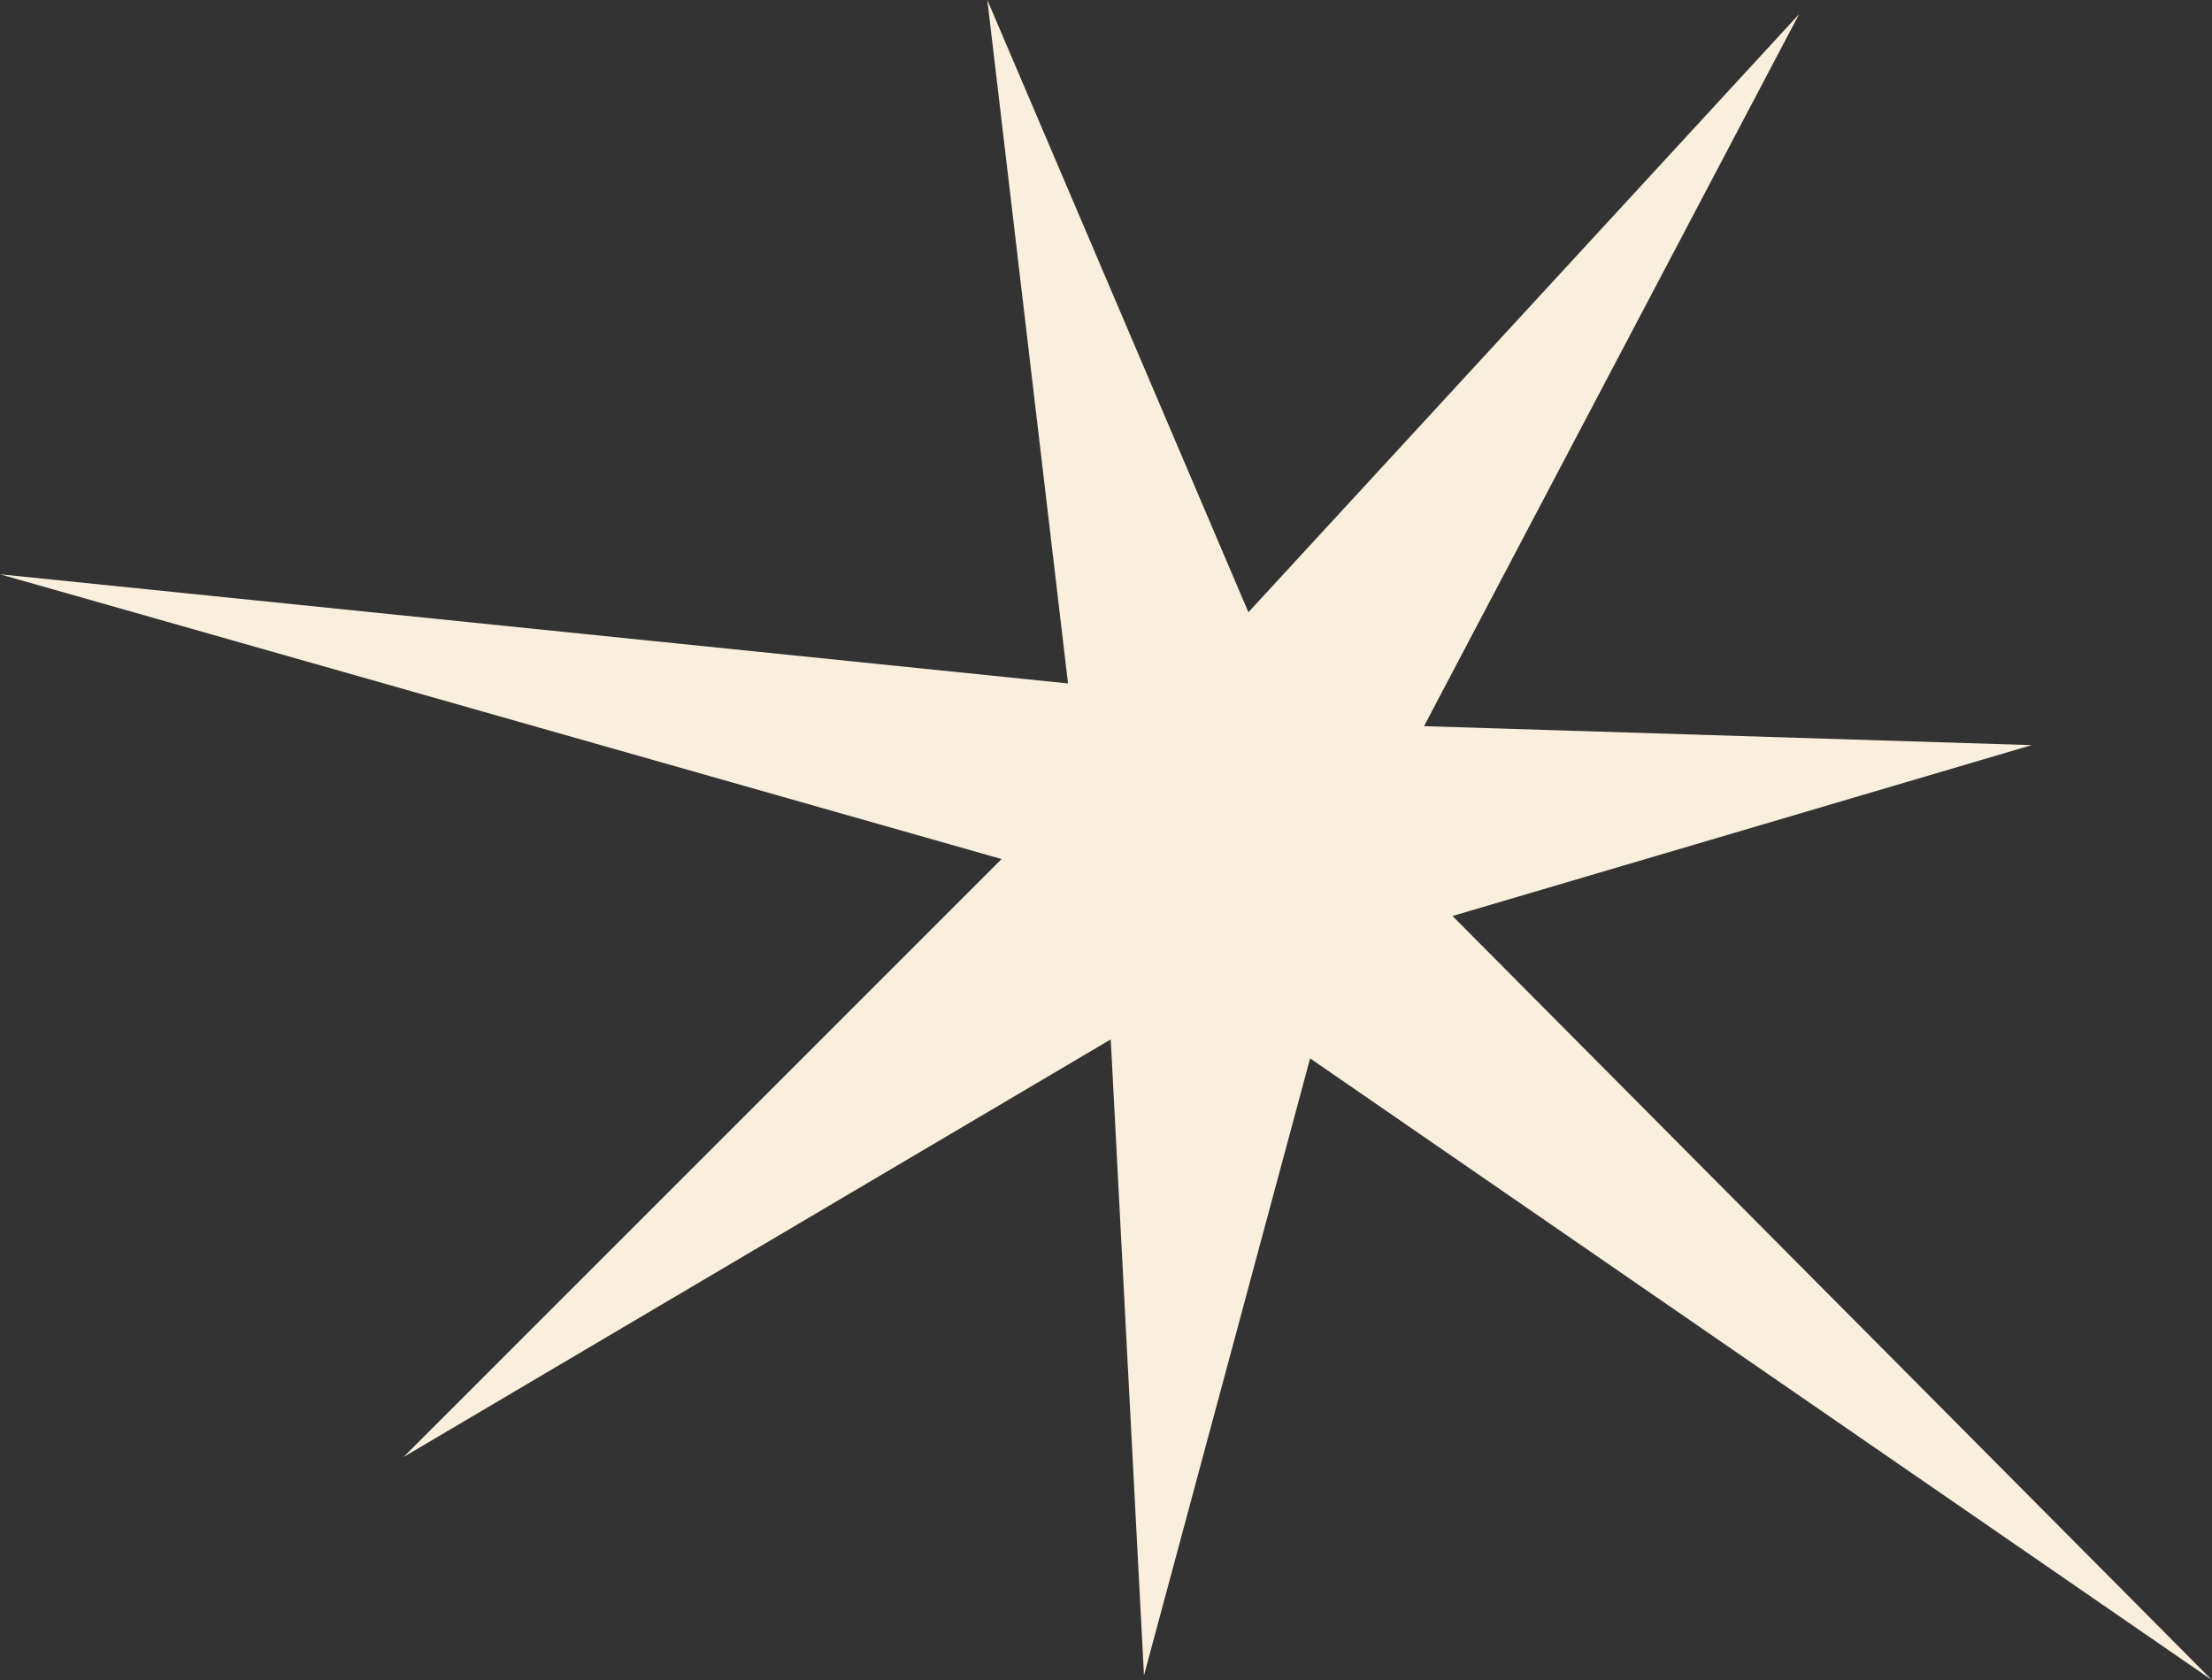 <?xml version="1.0" encoding="UTF-8" standalone="no"?>
<svg xmlns:xlink="http://www.w3.org/1999/xlink" height="17.7px" width="23.3px" xmlns="http://www.w3.org/2000/svg">
  <rect width="100%" height="100%" fill="#333333" stroke="none"/>
  <g transform="matrix(1.0, 0.0, 0.0, 1.0, 12.7, 26.6)">
    <path d="M10.6 -8.9 L1.1 -15.45 -0.65 -8.95 -1.0 -15.65 -8.45 -11.25 -2.15 -17.55 -12.7 -20.55 -1.45 -19.4 -2.3 -26.6 0.45 -20.15 6.25 -26.45 2.3 -18.95 8.7 -18.75 2.6 -16.95 10.6 -8.9" fill="#faefdc" fill-rule="evenodd" stroke="none"/>
  </g>
</svg>
